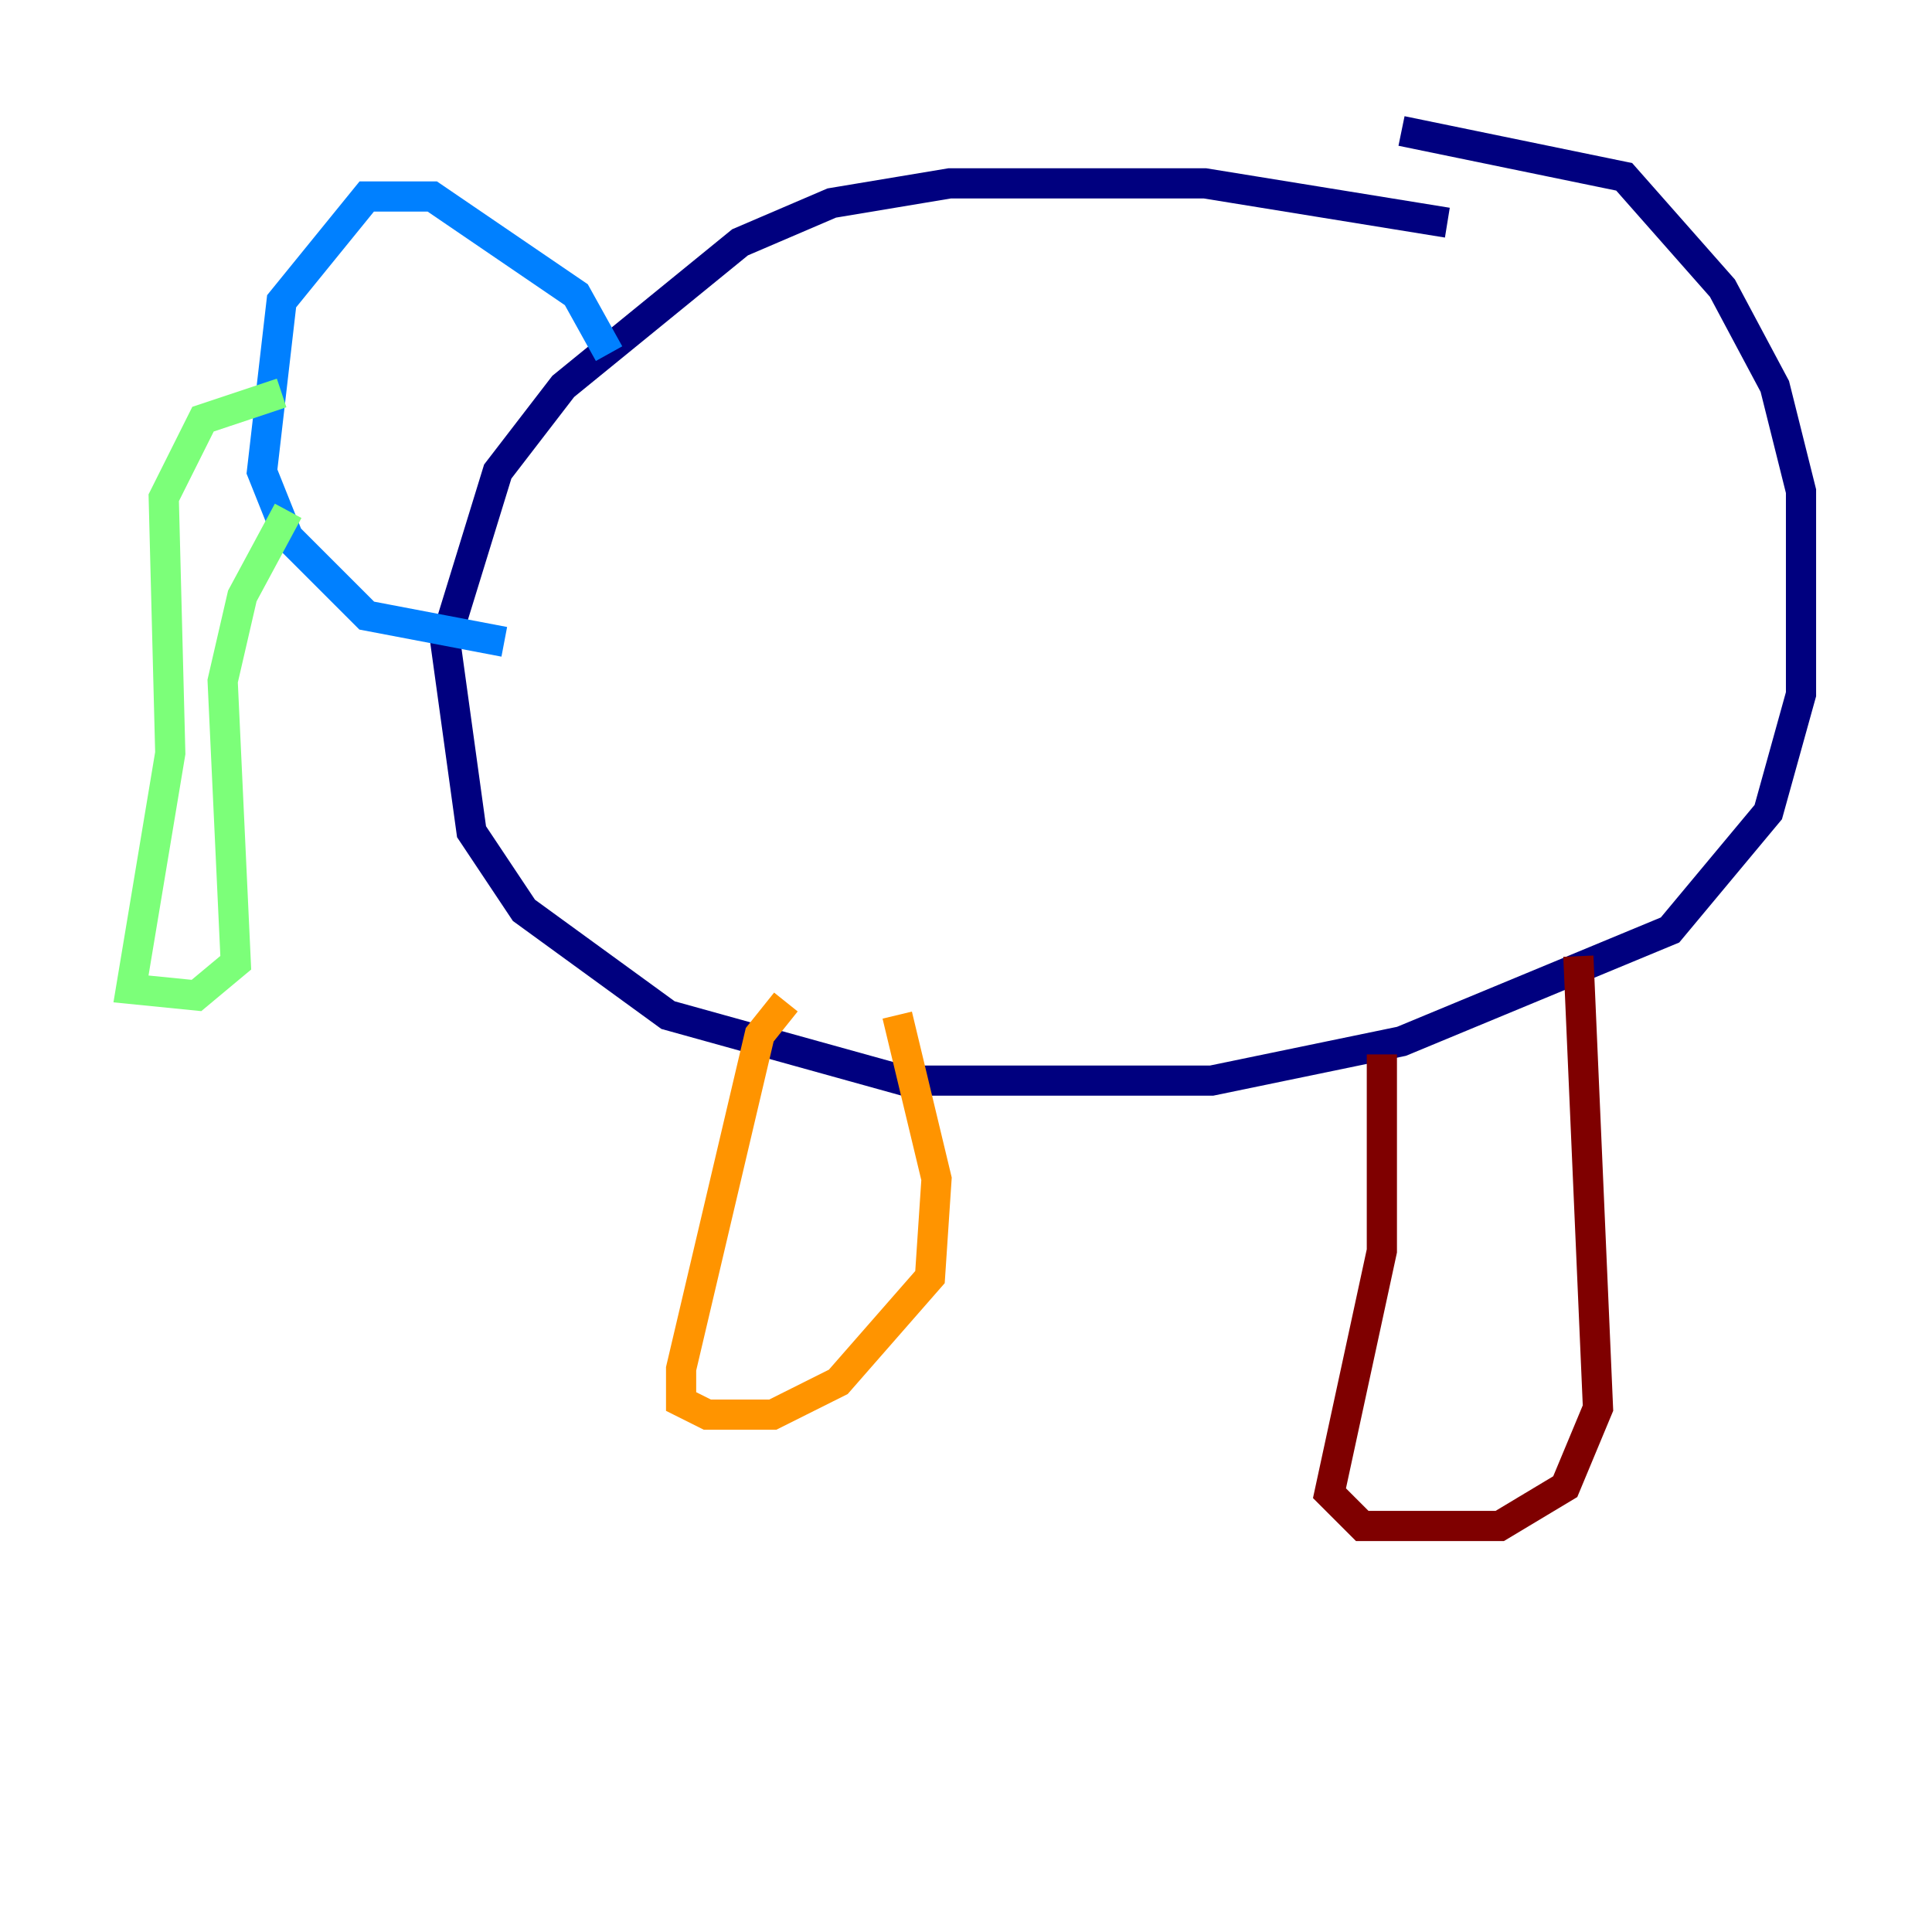 <?xml version="1.0" encoding="utf-8" ?>
<svg baseProfile="tiny" height="128" version="1.2" viewBox="0,0,128,128" width="128" xmlns="http://www.w3.org/2000/svg" xmlns:ev="http://www.w3.org/2001/xml-events" xmlns:xlink="http://www.w3.org/1999/xlink"><defs /><polyline fill="none" points="95.891,14.752 79.837,12.149 62.915,12.149 55.105,13.451 49.031,16.054 37.315,25.6 32.976,31.241 29.505,42.522 31.241,55.105 34.712,60.312 44.258,67.254 59.878,71.593 80.271,71.593 92.854,68.99 110.644,61.614 117.153,53.803 119.322,45.993 119.322,32.542 117.586,25.6 114.115,19.091 107.607,11.715 92.854,8.678" stroke="#00007f" stroke-width="2" /><polyline fill="none" points="40.352,23.43 38.183,19.525 28.637,13.017 24.298,13.017 18.658,19.959 17.356,31.241 19.091,35.58 24.298,40.786 33.41,42.522" stroke="#0080ff" stroke-width="2" /><polyline fill="none" points="18.658,26.034 13.451,27.77 10.848,32.976 11.281,49.898 8.678,65.519 13.017,65.953 15.62,63.783 14.752,45.125 16.054,39.485 19.091,33.844" stroke="#7cff79" stroke-width="2" /><polyline fill="none" points="52.068,66.386 50.332,68.556 45.125,90.685 45.125,92.854 46.861,93.722 51.2,93.722 55.539,91.552 61.614,84.61 62.047,78.102 59.444,67.254" stroke="#ff9400" stroke-width="2" /><polyline fill="none" points="91.552,69.858 91.552,82.875 88.081,98.929 90.251,101.098 99.363,101.098 103.702,98.495 105.871,93.288 104.57,63.349" stroke="#7f0000" stroke-width="2" /></svg>